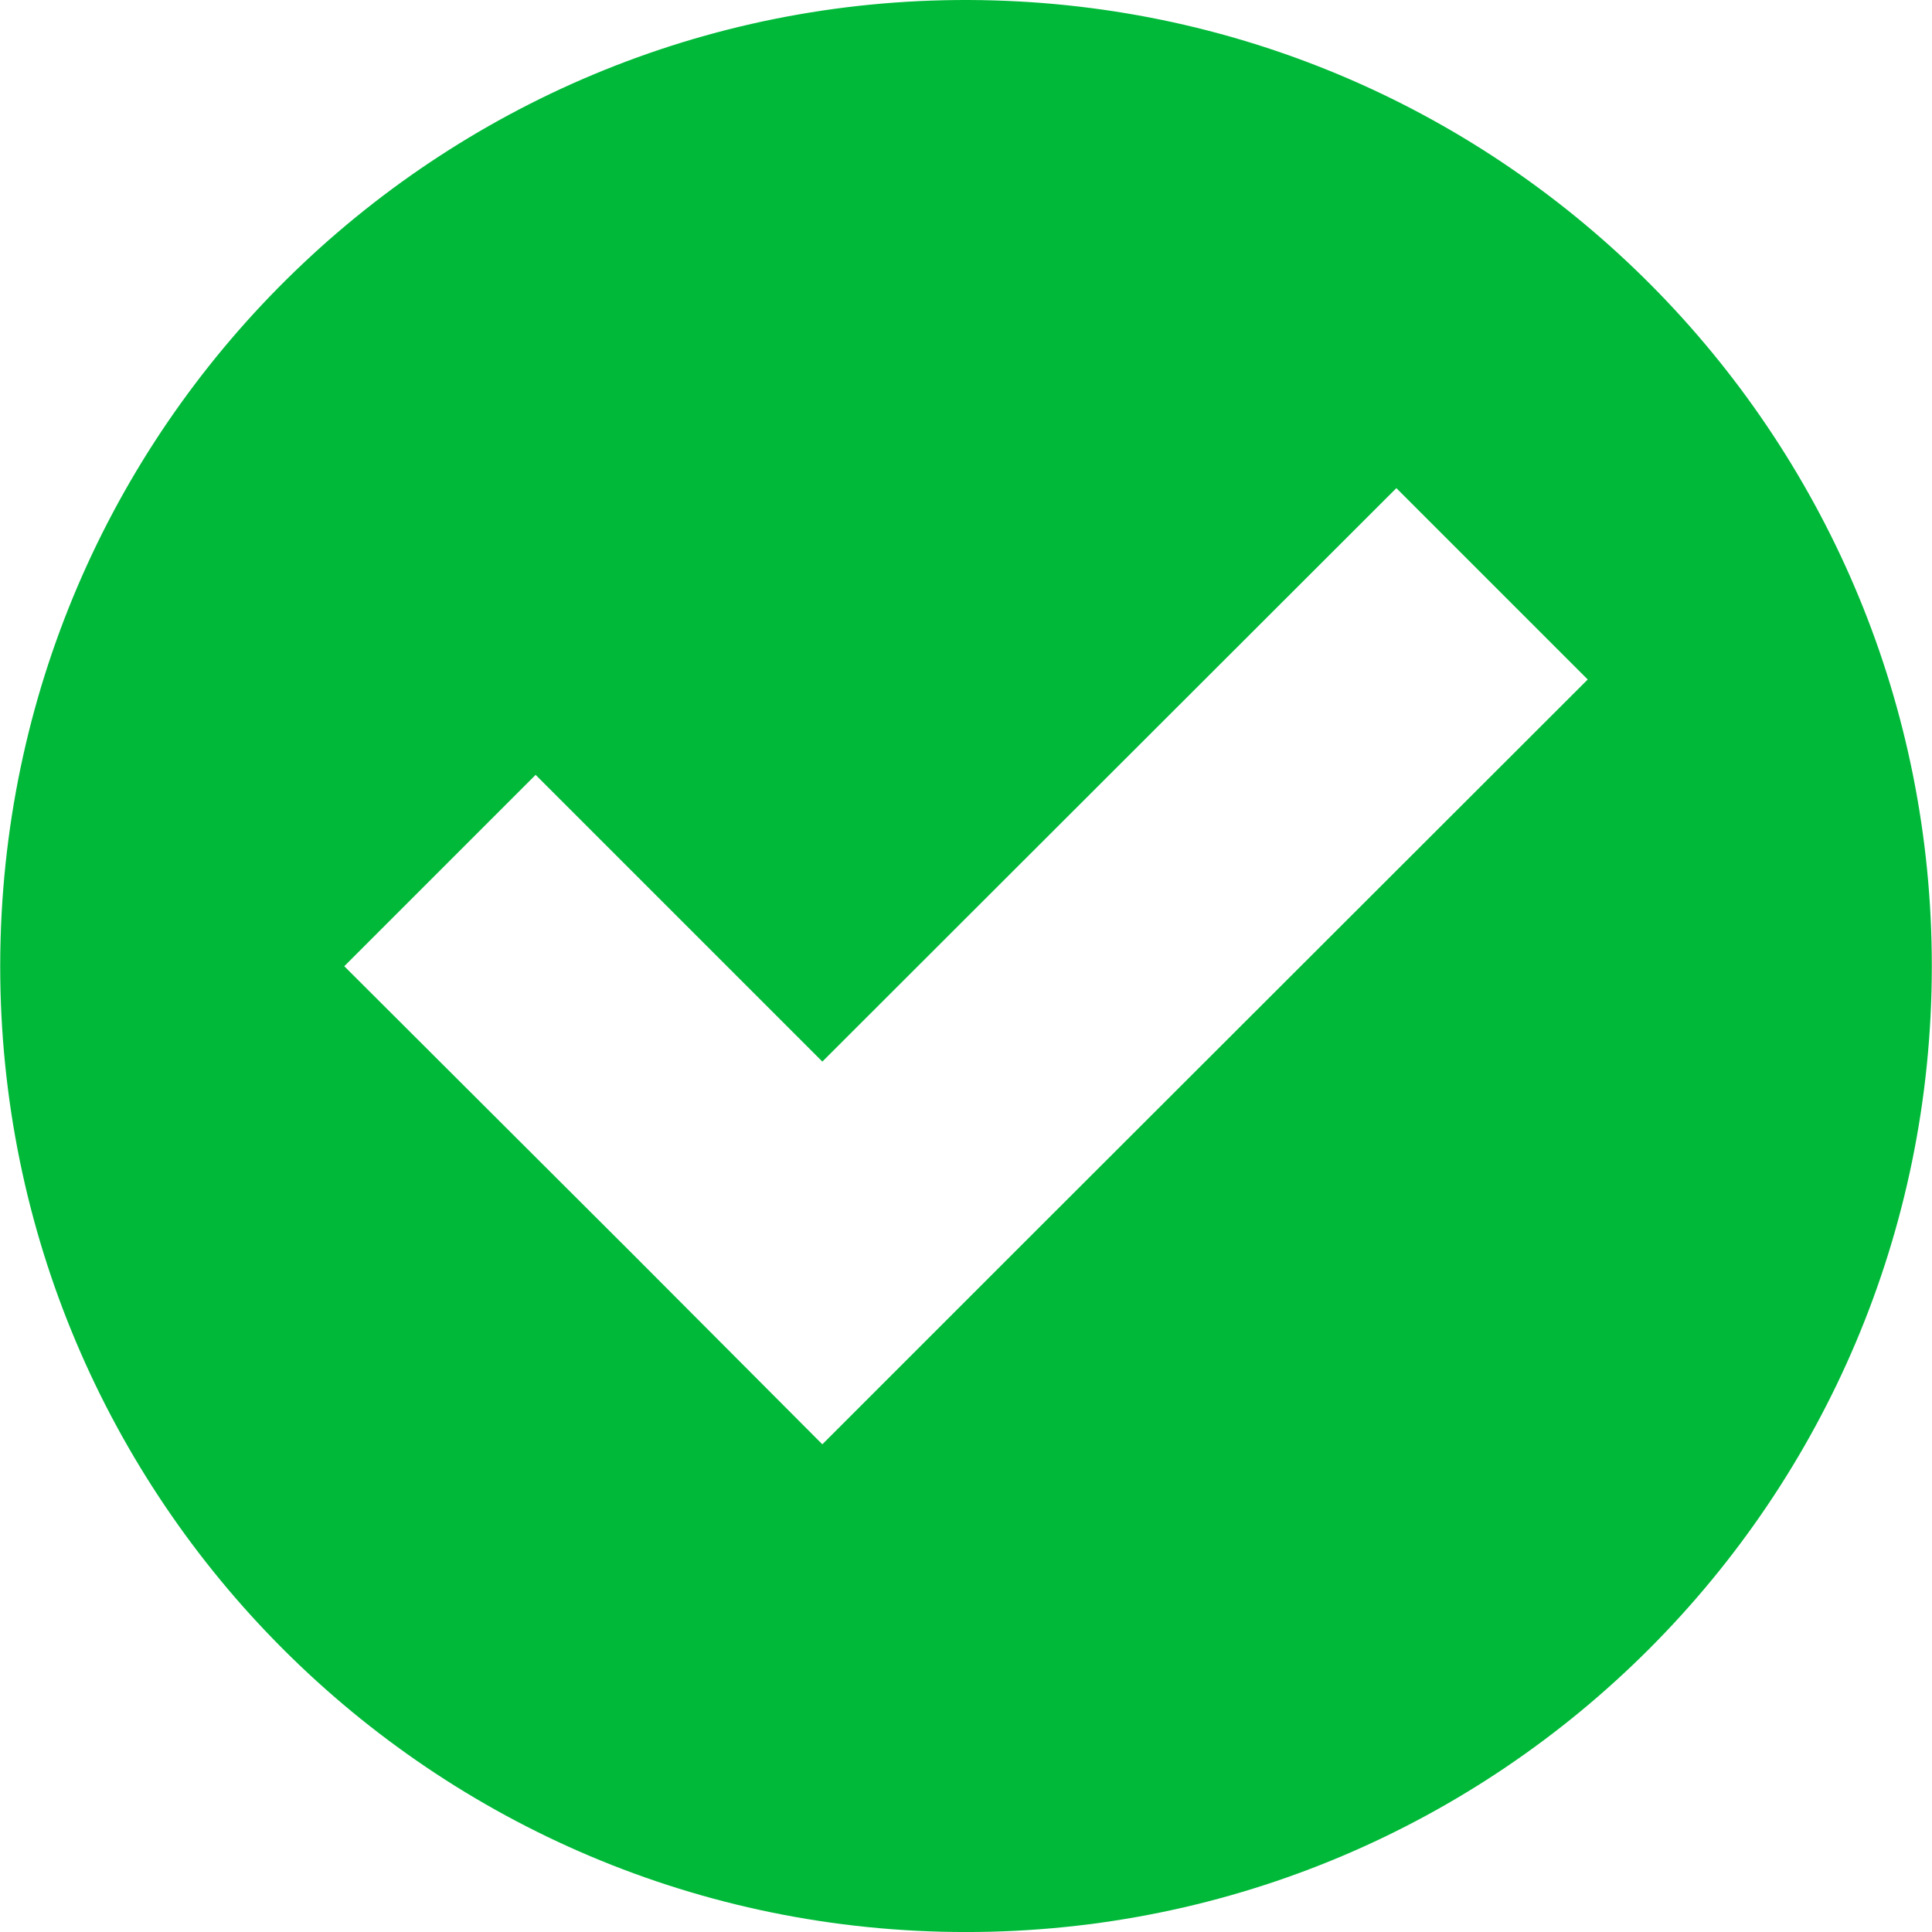 <?xml version="1.0" encoding="iso-8859-1"?>
<!-- Generator: Adobe Illustrator 18.1.1, SVG Export Plug-In . SVG Version: 6.00 Build 0)  -->
<svg xmlns="http://www.w3.org/2000/svg" xmlns:xlink="http://www.w3.org/1999/xlink" version="1.1" id="Capa_1" x="0px" y="0px" viewBox="0 0 75.177 75.177" style="enable-background:new 0 0 75.177 75.177;" xml:space="preserve" width="512px" height="512px">
<g>
	<g>
		<path d="M38.67,0.016C17.922-0.581,0.62,15.754,0.024,36.501c-0.011,0.365-0.016,0.731-0.016,1.096    c0,20.755,16.826,37.581,37.581,37.581S75.17,58.352,75.17,37.597C75.179,17.256,59.001,0.601,38.67,0.016z M54.335,18.994    l7.446,7.446L39.444,48.754l-7.446,7.446l-7.422-7.446L13.396,37.597l7.446-7.446l11.157,11.157L54.335,18.994z" fill="#00b939"/>
	</g>
</g>
<g>
</g>
<g>
</g>
<g>
</g>
<g>
</g>
<g>
</g>
<g>
</g>
<g>
</g>
<g>
</g>
<g>
</g>
<g>
</g>
<g>
</g>
<g>
</g>
<g>
</g>
<g>
</g>
<g>
</g>
</svg>

